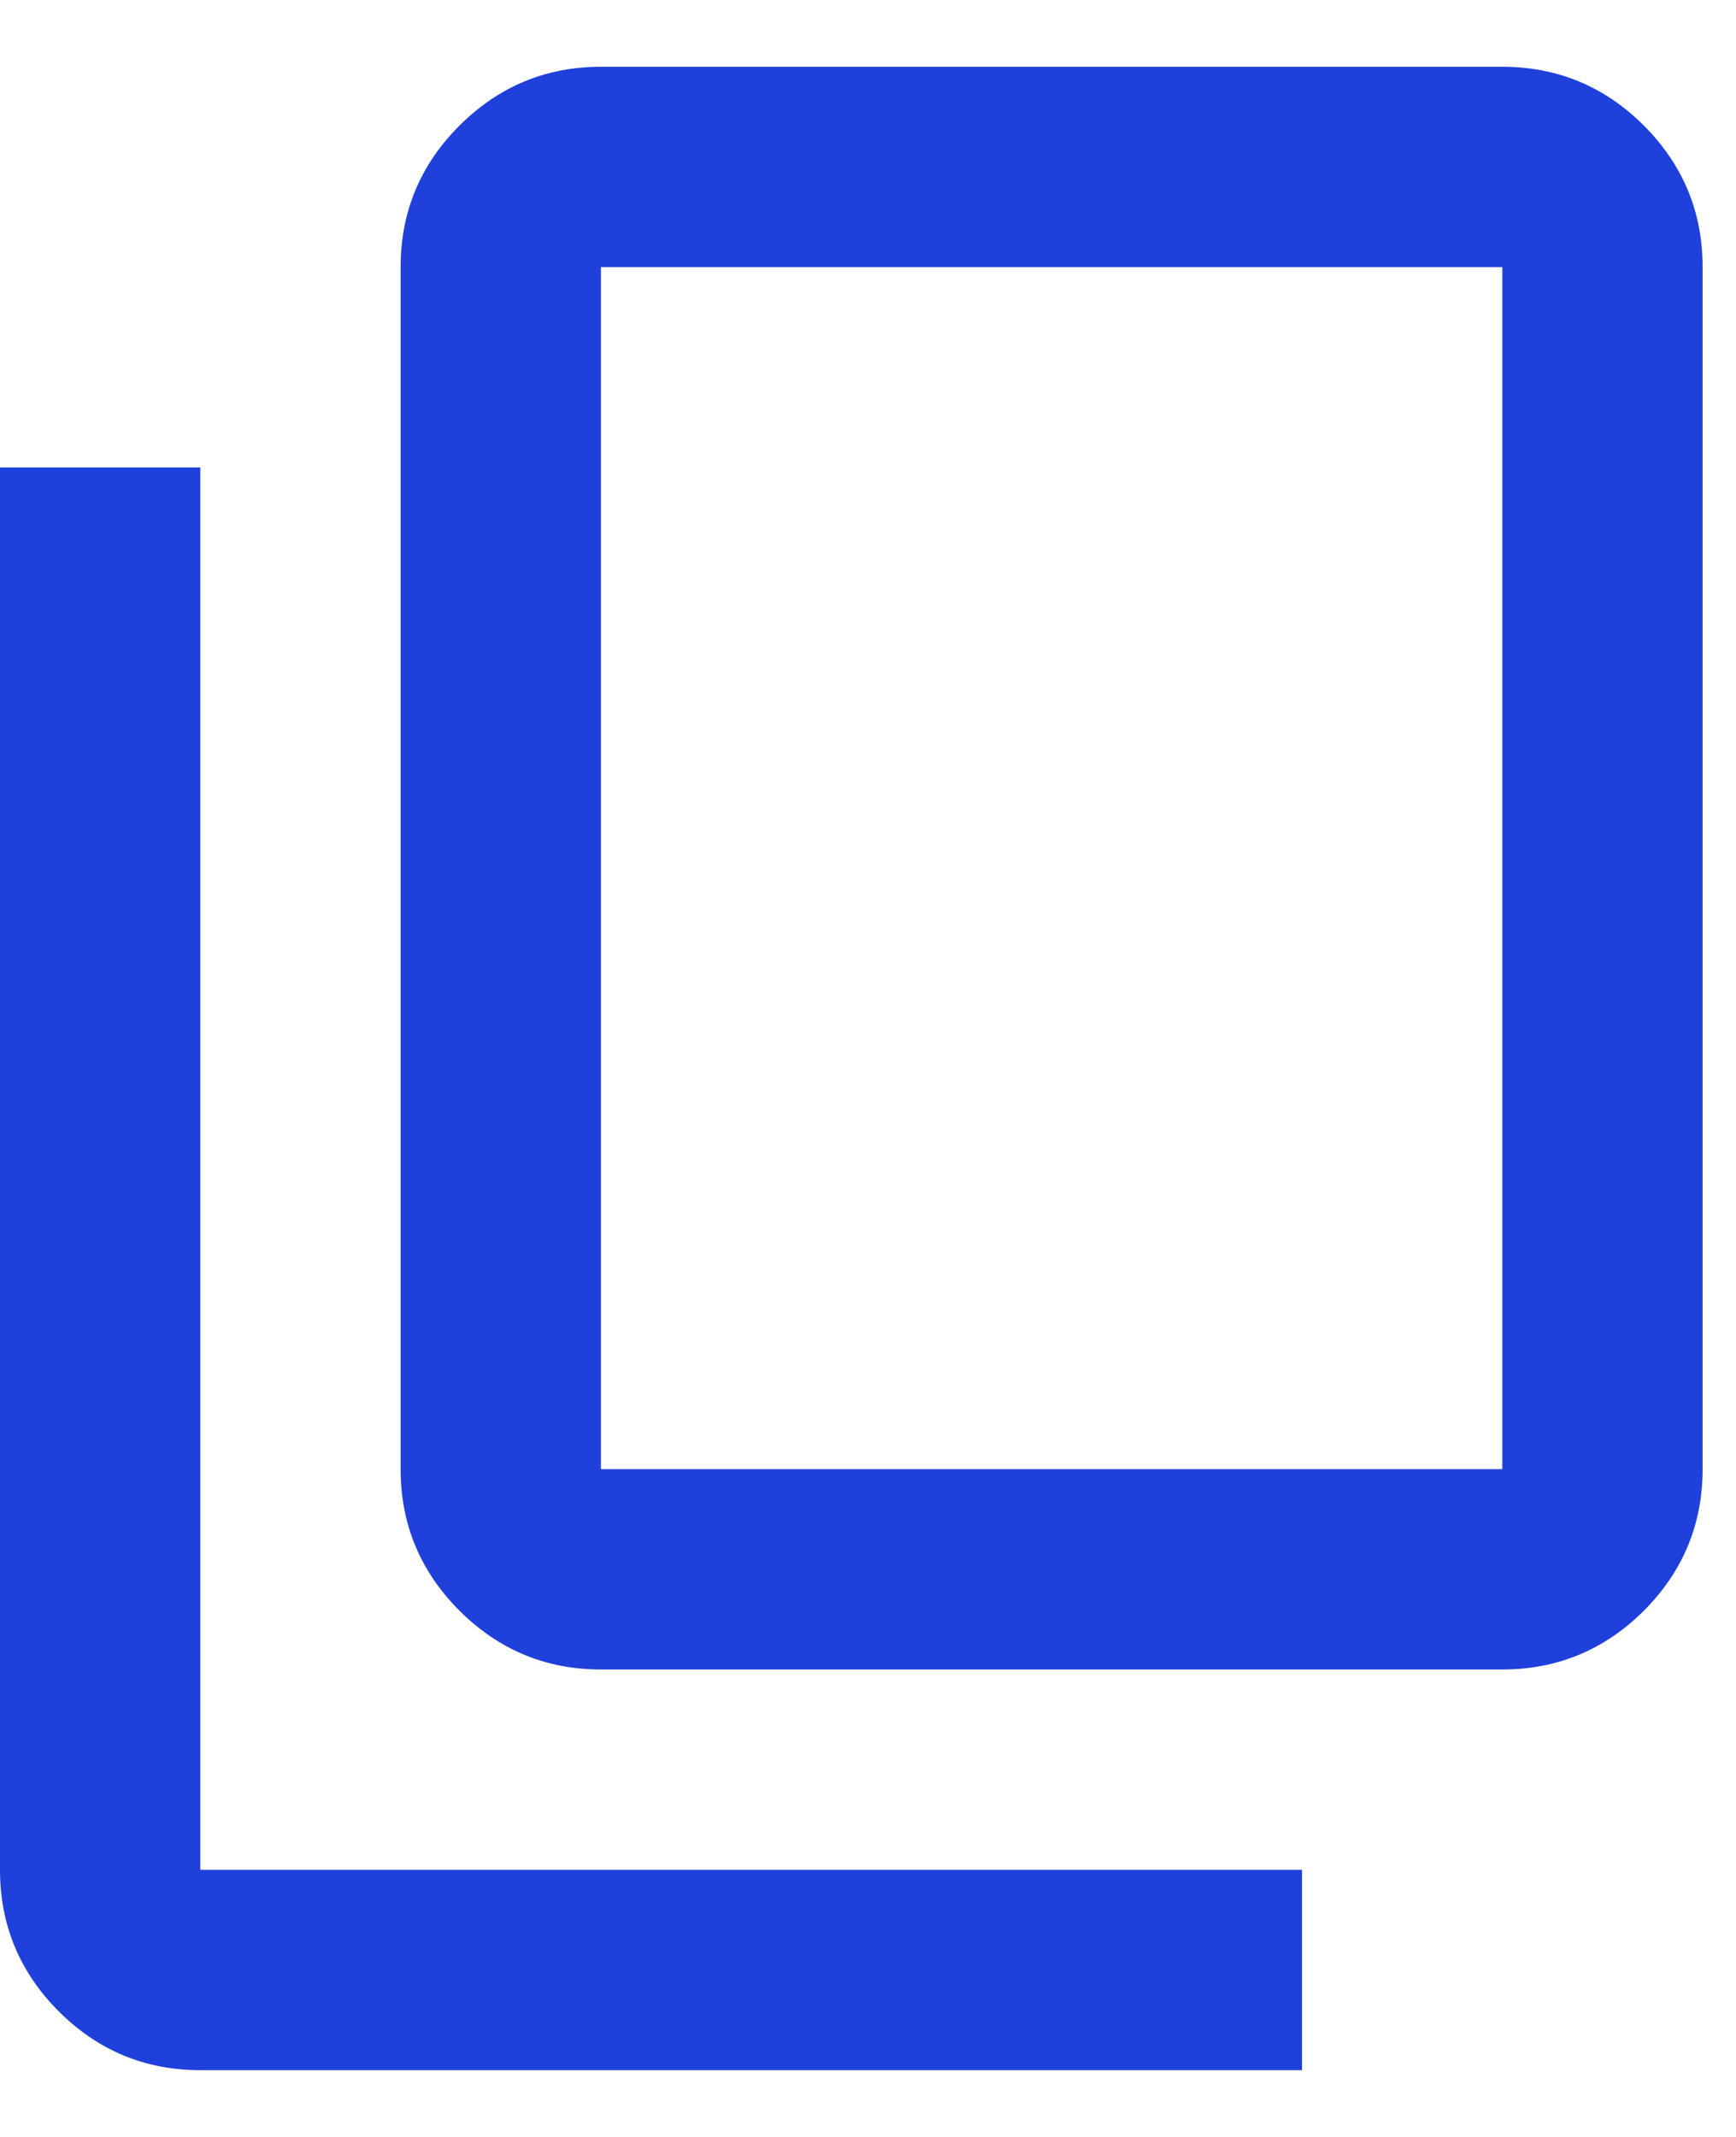 <svg width="13" height="16" viewBox="0 0 13 16" fill="none" xmlns="http://www.w3.org/2000/svg">
<path d="M1.5 15.5C1.087 15.5 0.734 15.353 0.44 15.06C0.147 14.766 0 14.412 0 14V3.5H1.5V14H9.75V15.5H1.5ZM4.5 12.5C4.088 12.5 3.735 12.353 3.441 12.06C3.147 11.766 3 11.412 3 11V2C3 1.587 3.147 1.234 3.441 0.94C3.735 0.647 4.088 0.5 4.5 0.5H11.25C11.662 0.5 12.016 0.647 12.31 0.94C12.603 1.234 12.75 1.587 12.75 2V11C12.75 11.412 12.603 11.766 12.31 12.06C12.016 12.353 11.662 12.5 11.25 12.5H4.5ZM4.5 11H11.25V2H4.5V11Z" fill="#1F40DA"/>
</svg>
